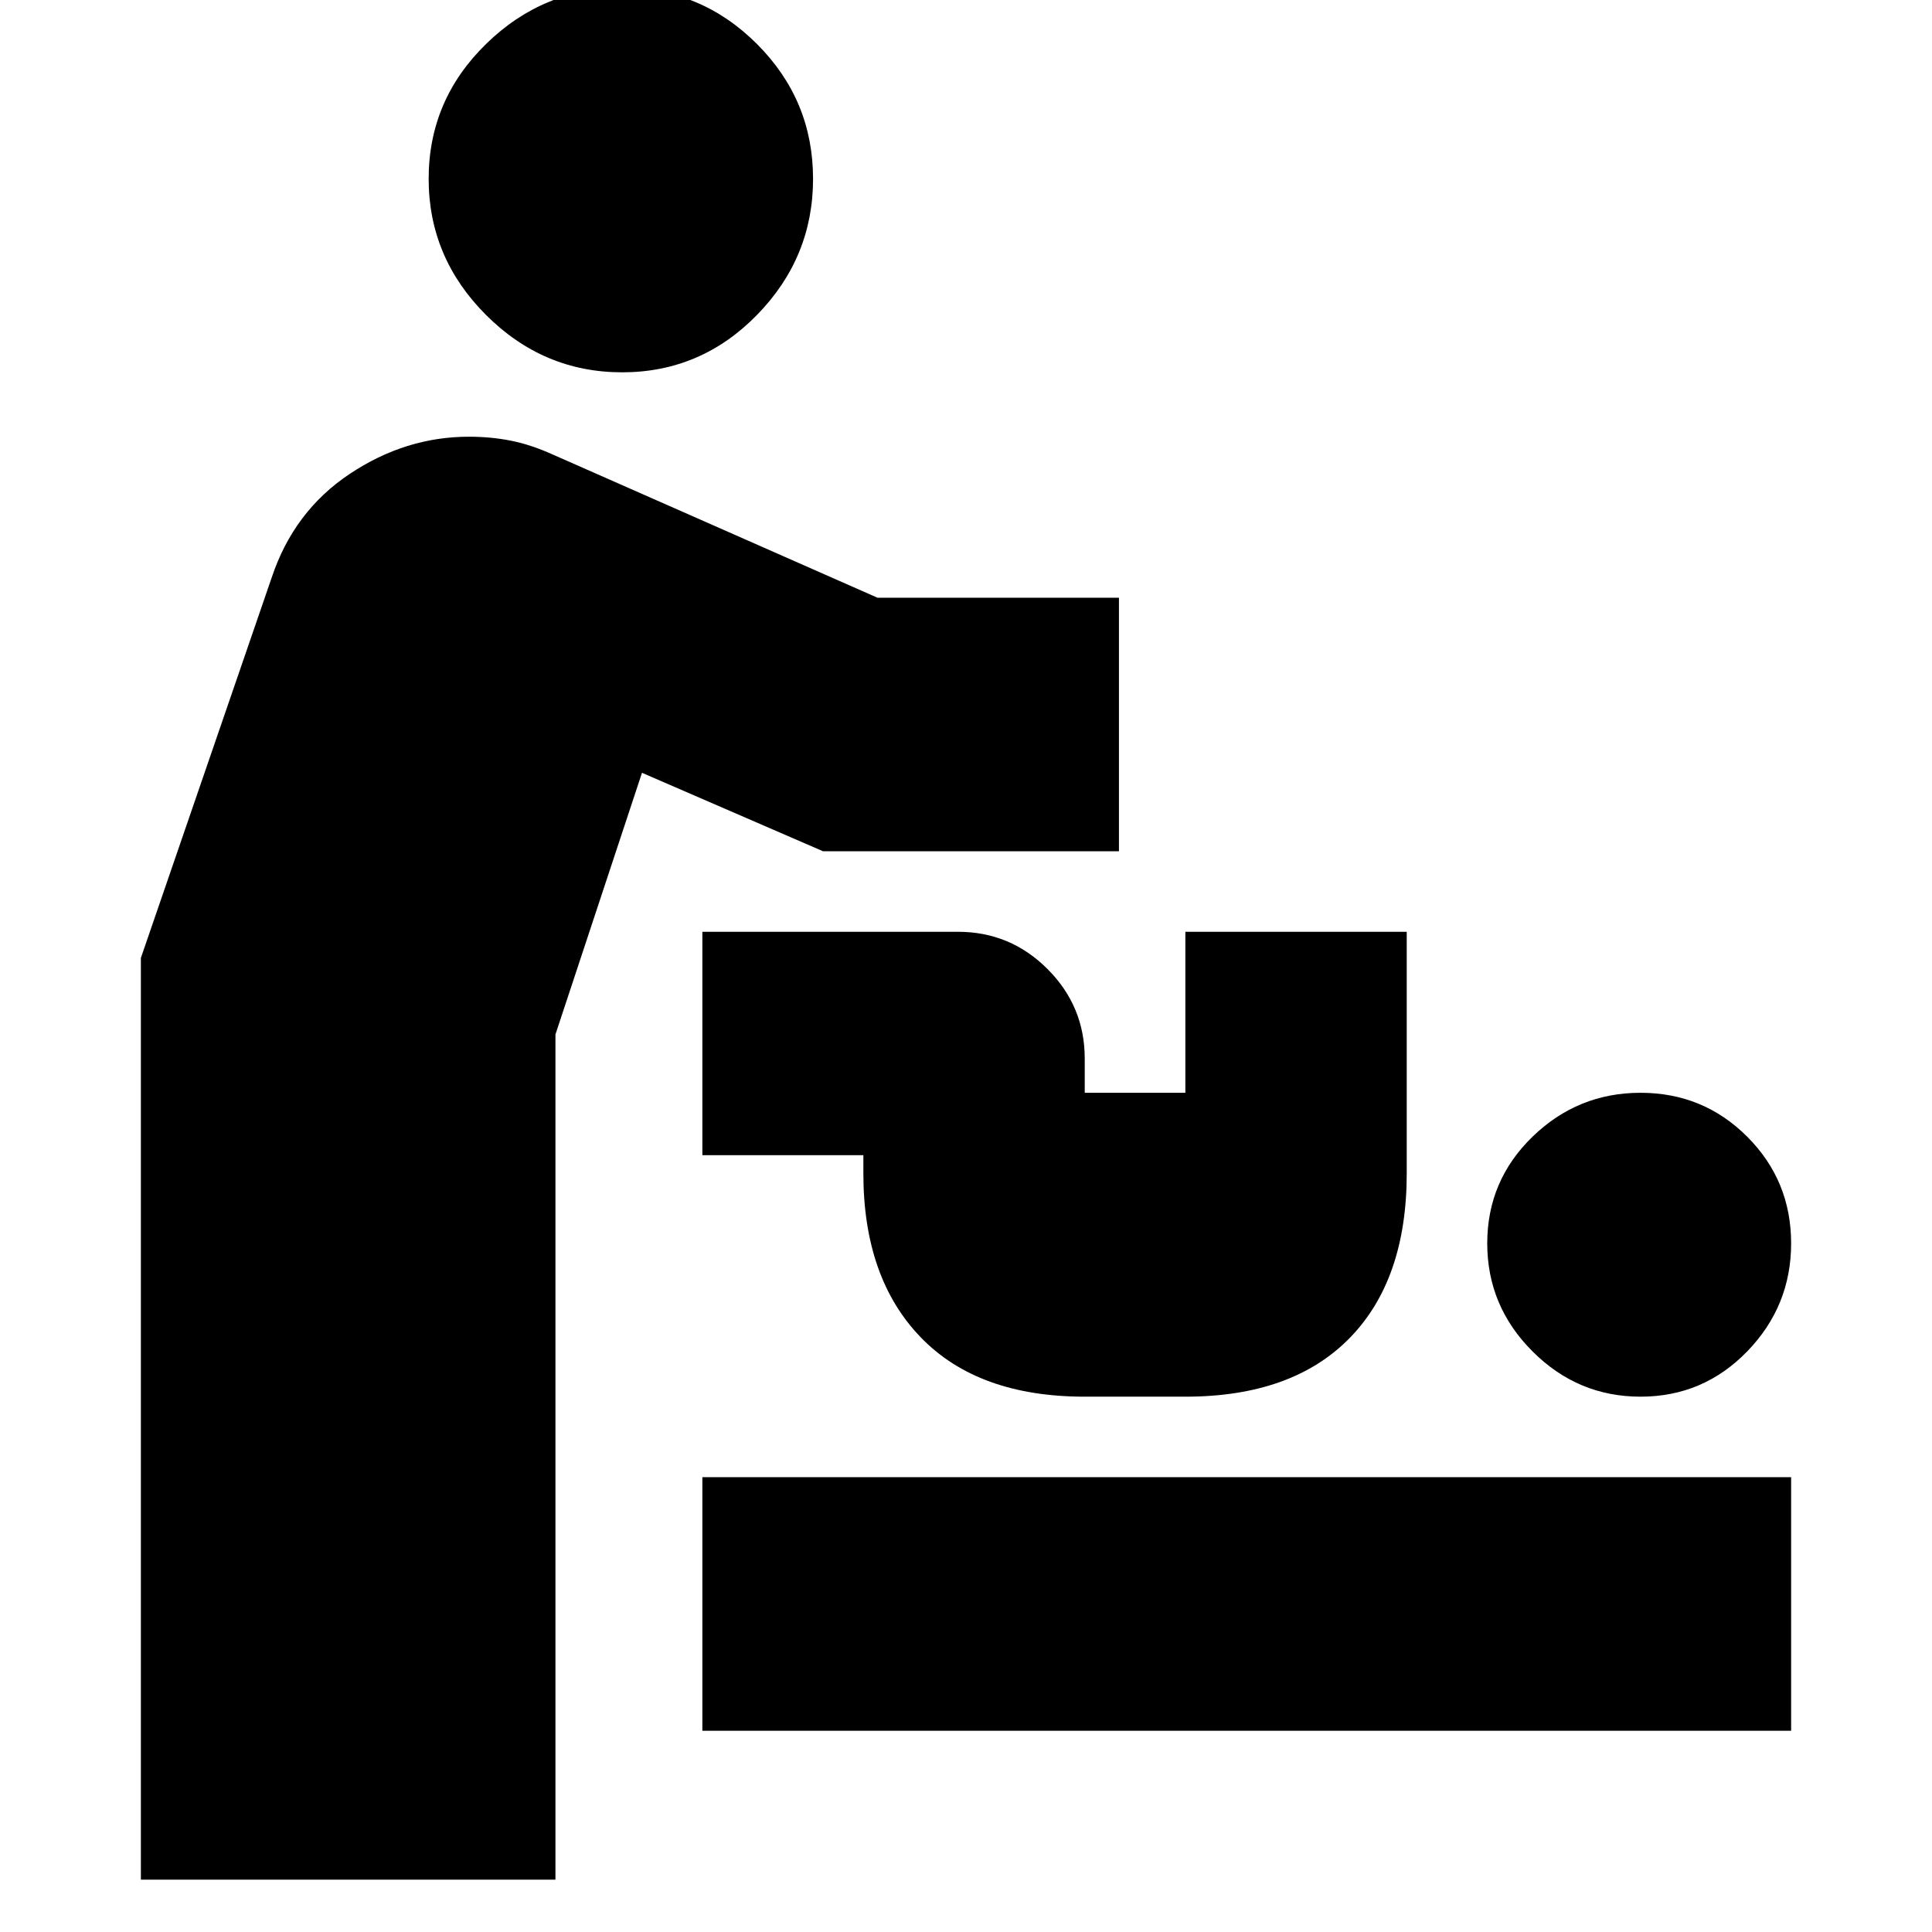 <svg xmlns="http://www.w3.org/2000/svg" height="24" viewBox="0 -960 960 960" width="24"><path d="M70-26v-458l65-189q11-33 38.74-51.5Q201.48-743 233-743q11 0 21 2t21 7l161 71h120v126H409l-90-39-43 130v420H70Zm279-74v-126h541v126H349Zm466.18-166q-31.18 0-53.68-22.5T739-342.18q0-31.17 22.5-53Q784-417 815.18-417q31.17 0 53 21.82 21.82 21.83 21.82 53 0 31.18-21.82 53.68-21.83 22.5-53 22.5ZM539-266q-53 0-81.5-29.5T429-377v-9h-80v-111h127q26 0 44.5 18.5T539-434v17h50v-80h110v120q0 53-28.5 82T589-266h-50ZM309.13-775q-39.13 0-67.63-28.5Q213-832 213-871.13q0-39.14 28.5-67Q270-966 309.13-966q39.14 0 67 27.87 27.87 27.86 27.87 67 0 39.13-27.87 67.63-27.86 28.5-67 28.5Z"/></svg>